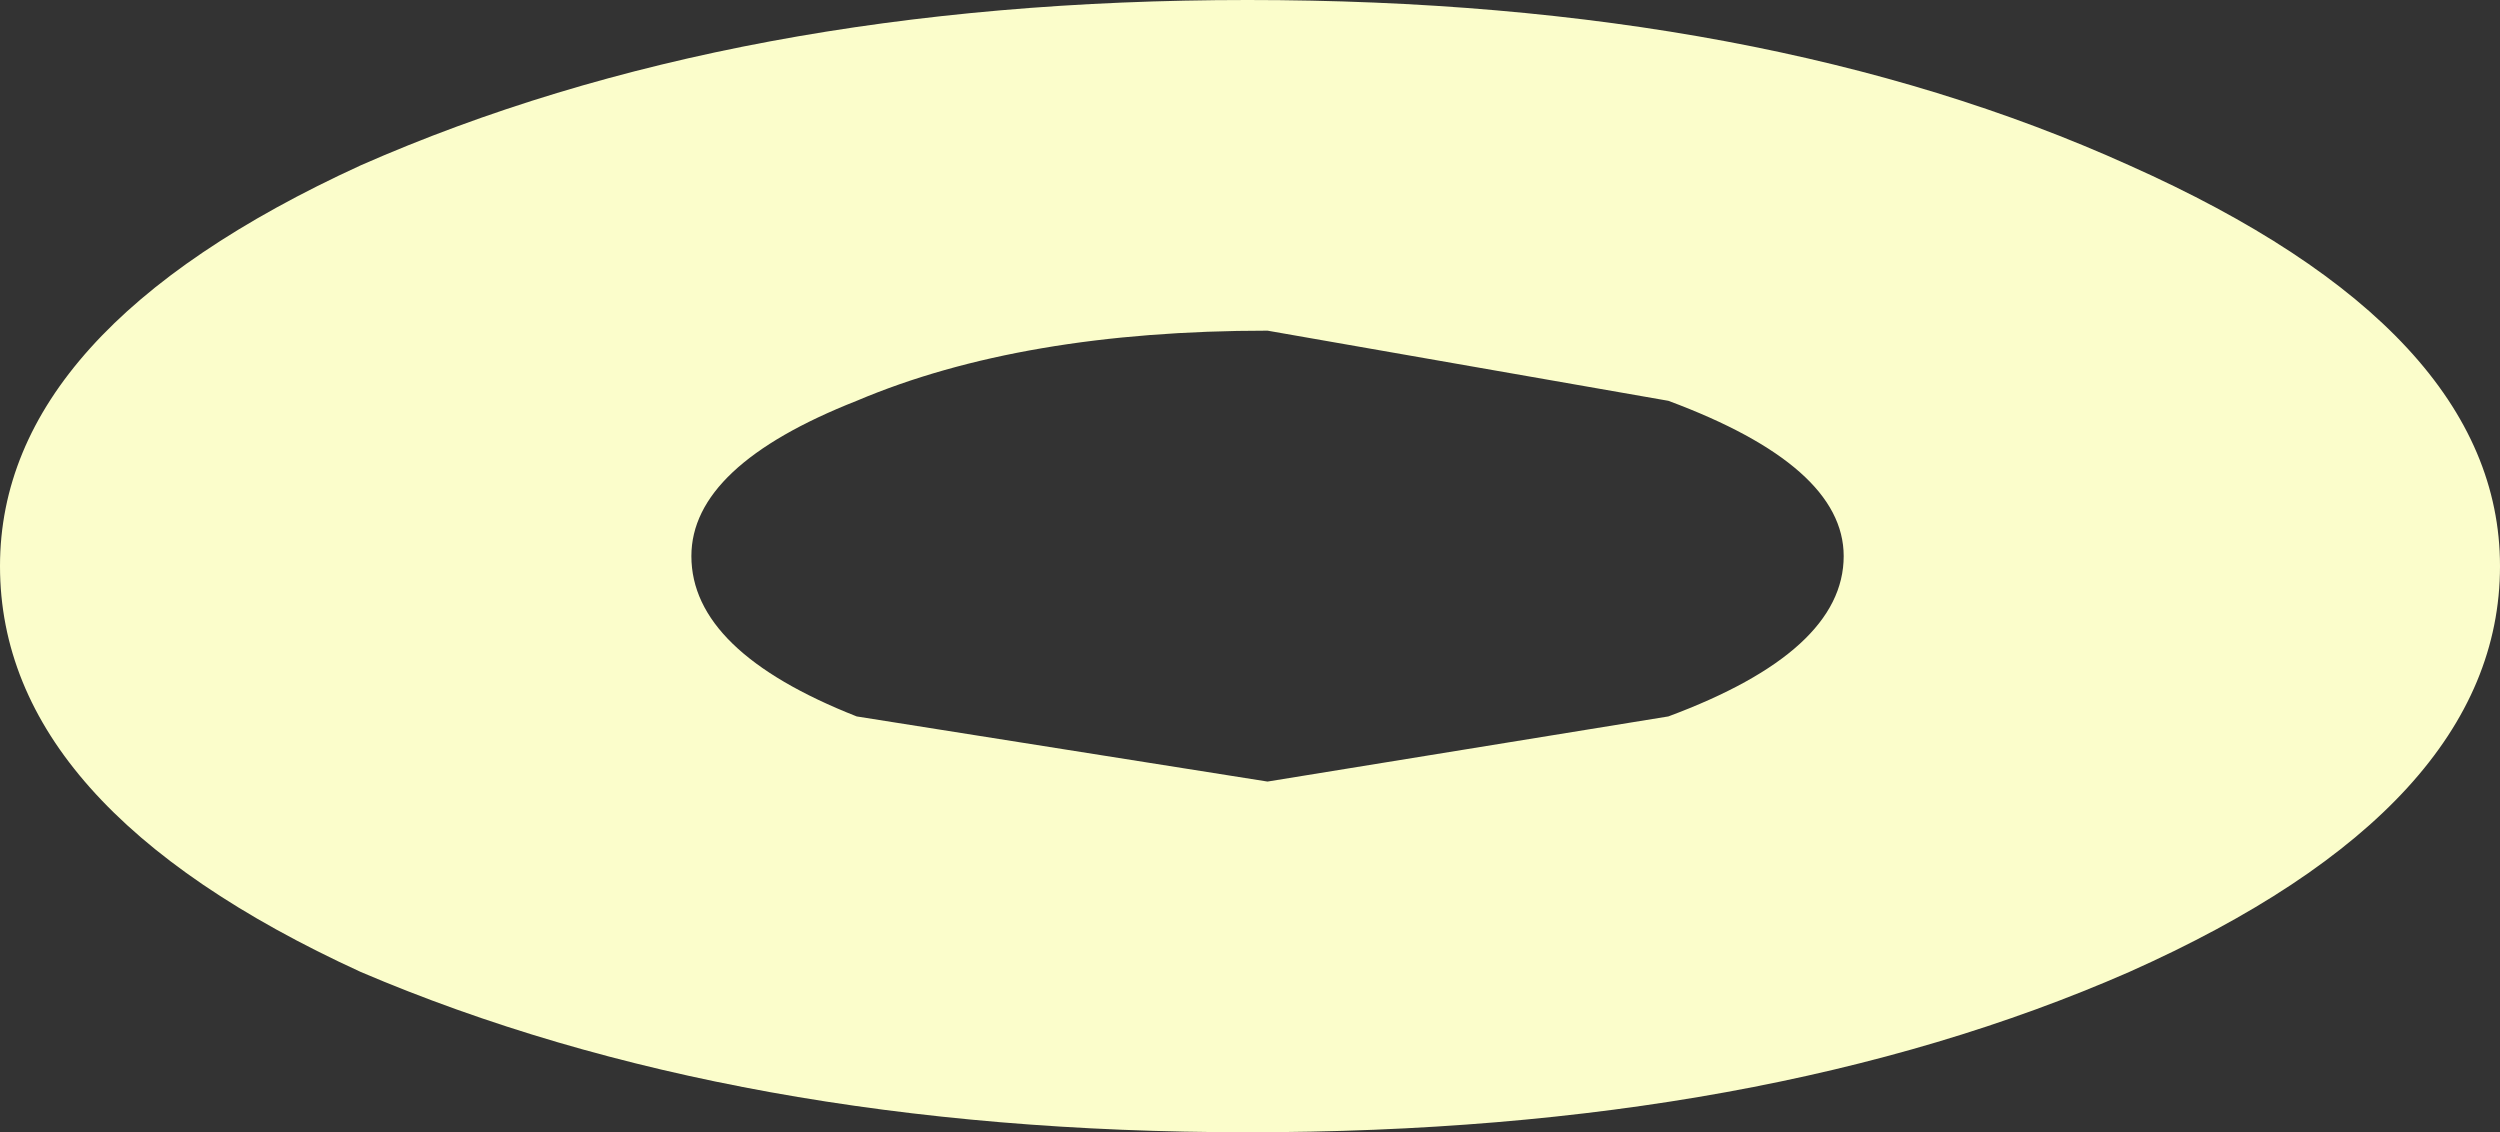 <?xml version="1.0" encoding="UTF-8" standalone="no"?>
<svg xmlns:xlink="http://www.w3.org/1999/xlink" height="11.3px" width="24.95px" xmlns="http://www.w3.org/2000/svg">
  <rect width="100%" height="100%" fill="#333333" stroke="none"/>
  <g transform="matrix(1.0, 0.0, 0.0, 1.0, 12.45, 5.65)">
    <path d="M12.5 0.0 Q12.5 2.4 8.8 4.05 5.15 5.65 0.0 5.65 -5.1 5.65 -8.85 4.05 -12.45 2.4 -12.45 0.0 -12.45 -2.35 -8.85 -4.0 -5.1 -5.65 0.0 -5.65 5.15 -5.65 8.8 -4.0 12.5 -2.35 12.5 0.0 M5.95 -0.1 Q5.95 -1.0 4.2 -1.65 L0.2 -2.35 Q-2.25 -2.35 -3.9 -1.65 -5.55 -1.0 -5.55 -0.1 -5.55 0.85 -3.9 1.5 L0.2 2.15 4.2 1.5 Q5.95 0.85 5.95 -0.1" fill="#fbfdcb" fill-rule="evenodd" stroke="none"/>
  </g>
</svg>
